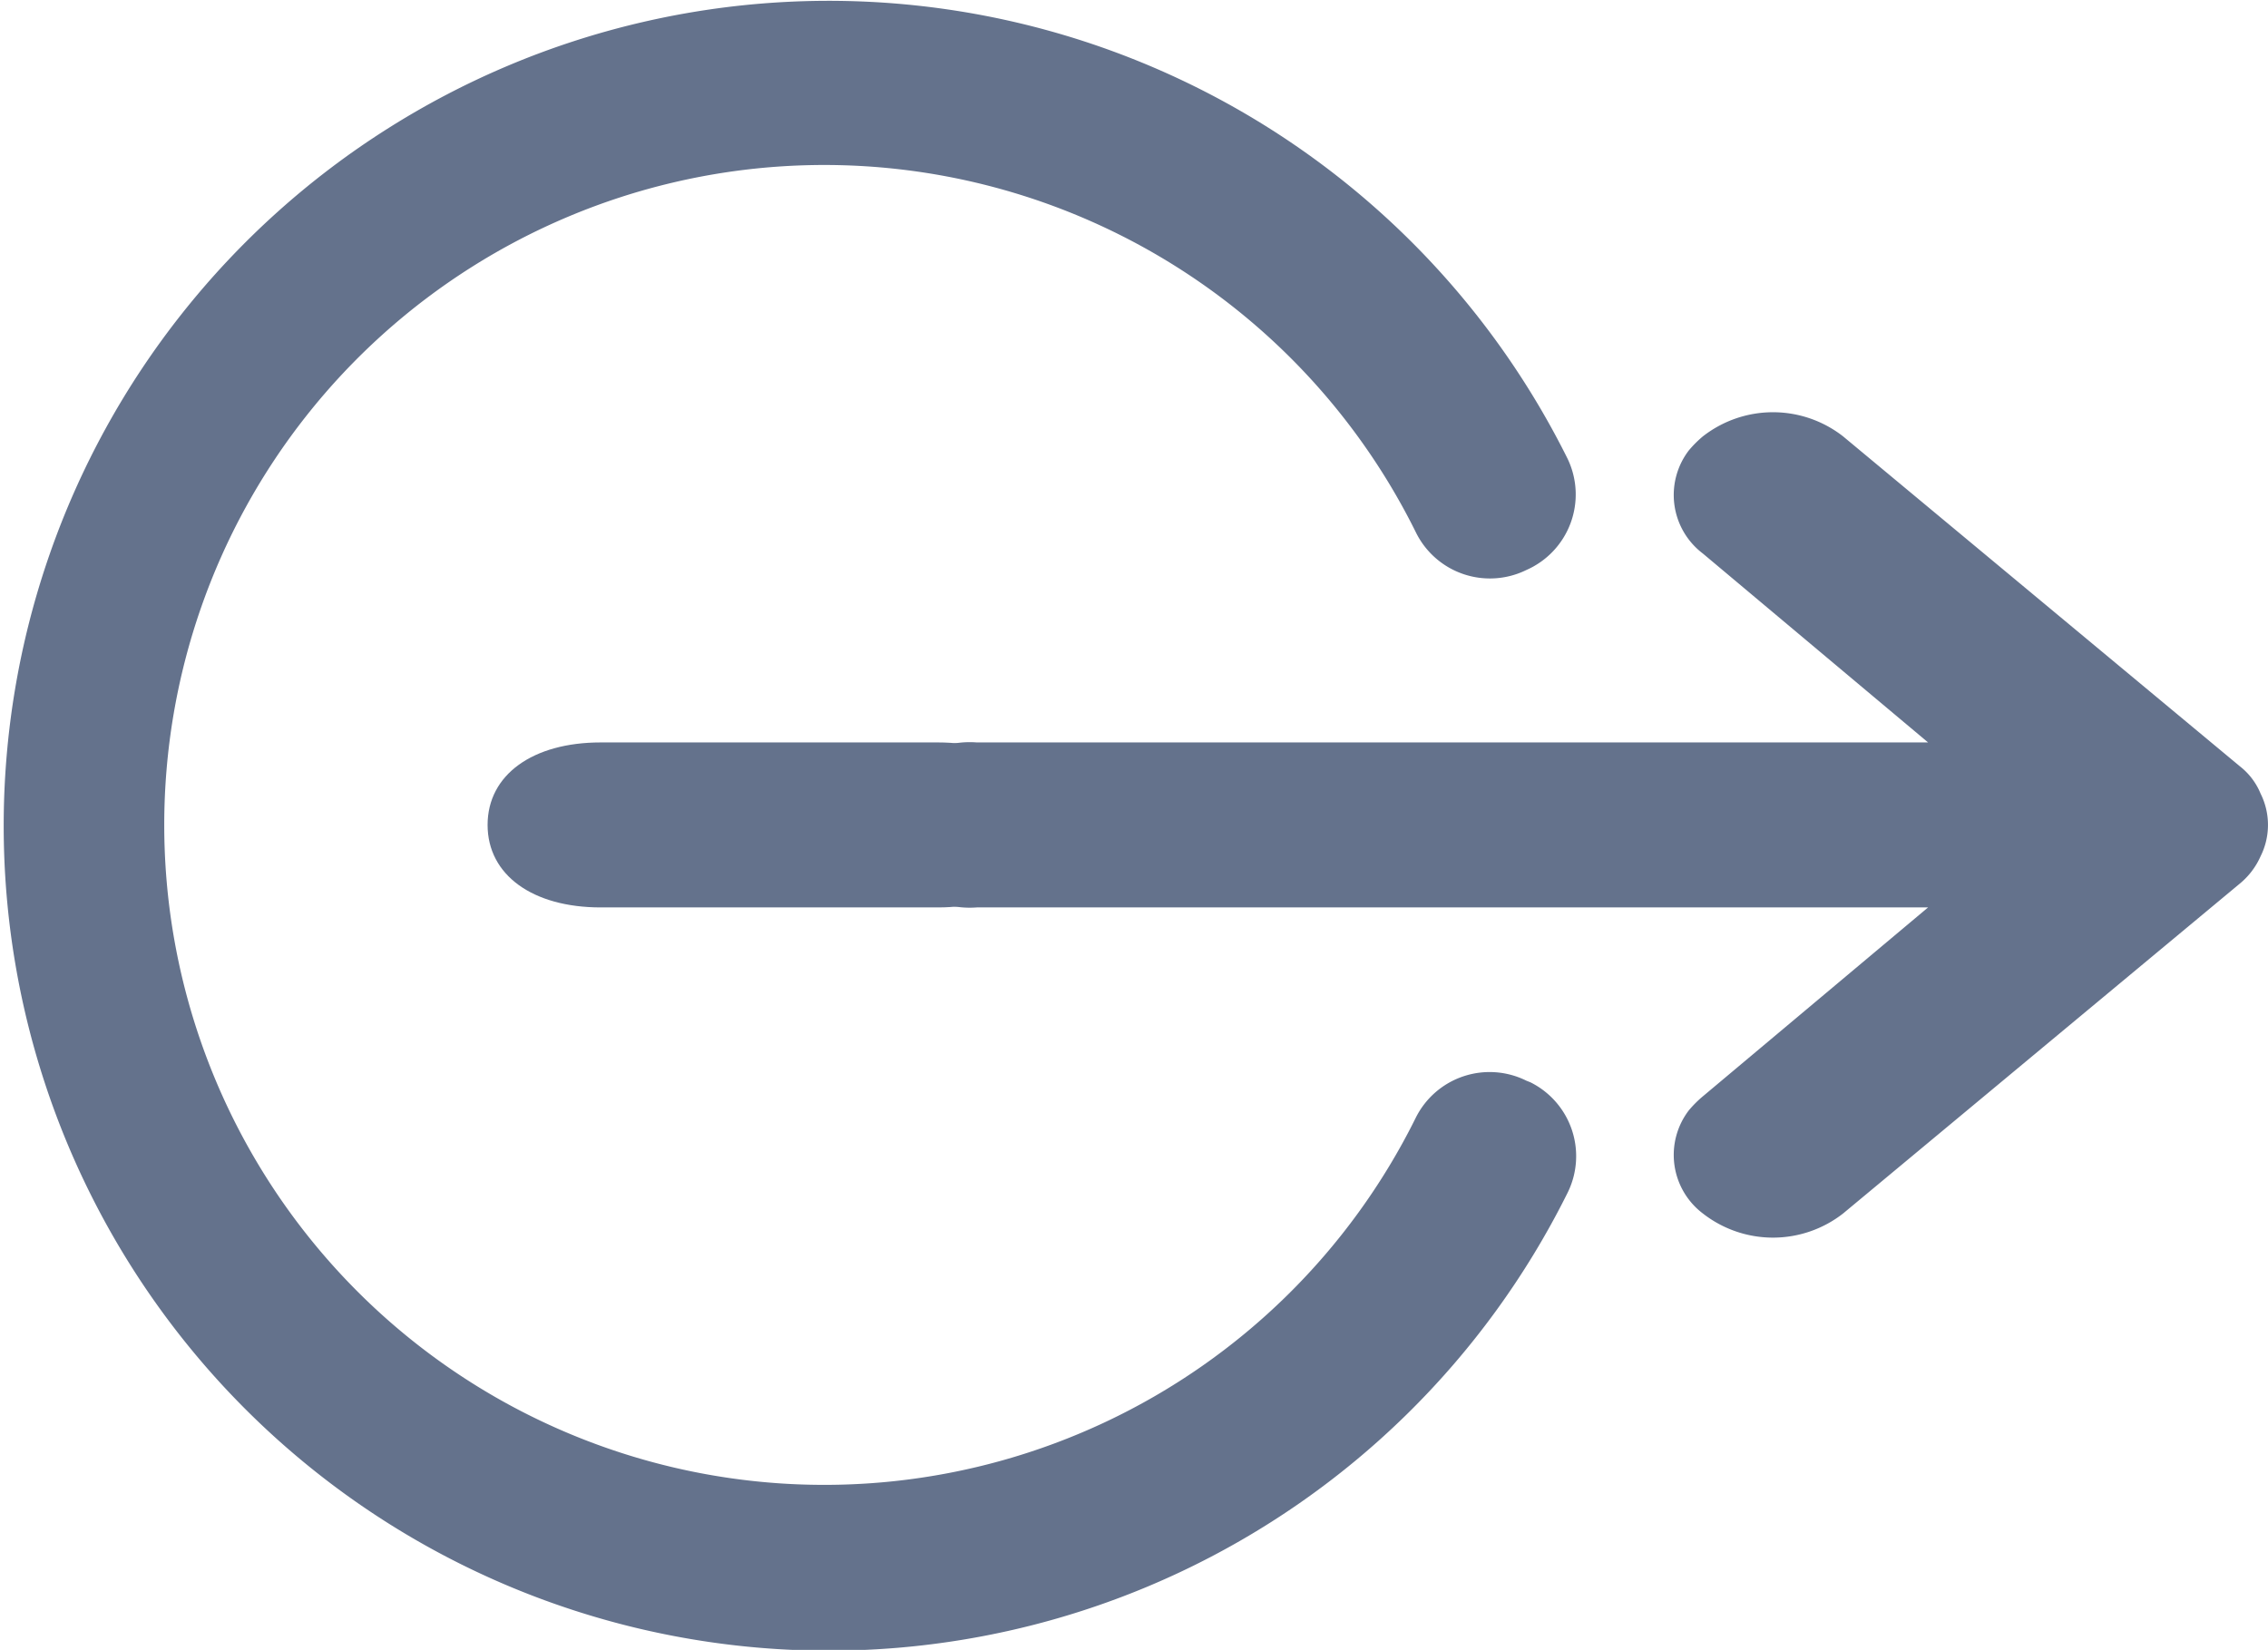 <svg id="Layer_1" data-name="Layer 1" xmlns="http://www.w3.org/2000/svg" viewBox="0 0 27.49 20" fill="#64728c"><path d="M18.5,13.1a1,1,0,0,0-1.34.45,8,8,0,1,1,0-7.1,1,1,0,0,0,1.34.46h0A1,1,0,0,0,19,5.56h0a10,10,0,1,0,0,8.9,1,1,0,0,0-.45-1.34ZM11.84,9H23.37L20.64,6.71a.89.89,0,0,1-.17-1.25,1.37,1.37,0,0,1,.17-.17,1.38,1.38,0,0,1,1.7,0l4.81,4a.81.81,0,0,1,.25.33.85.85,0,0,1,0,.76.9.9,0,0,1-.25.33l-4.81,4a1.38,1.38,0,0,1-1.7,0h0a.89.89,0,0,1-.17-1.25,1.37,1.37,0,0,1,.17-.17h0L23.37,11H11.84a1.12,1.12,0,0,1-1.2-1A1.12,1.12,0,0,1,11.84,9Z" transform="translate(0 0)"/><path d="M7.28,11h4.09c.81,0,1.36-.4,1.36-1s-.55-1-1.36-1H7.28c-.82,0-1.37.39-1.37,1S6.46,11,7.28,11Z" transform="translate(0 0)"/></svg>